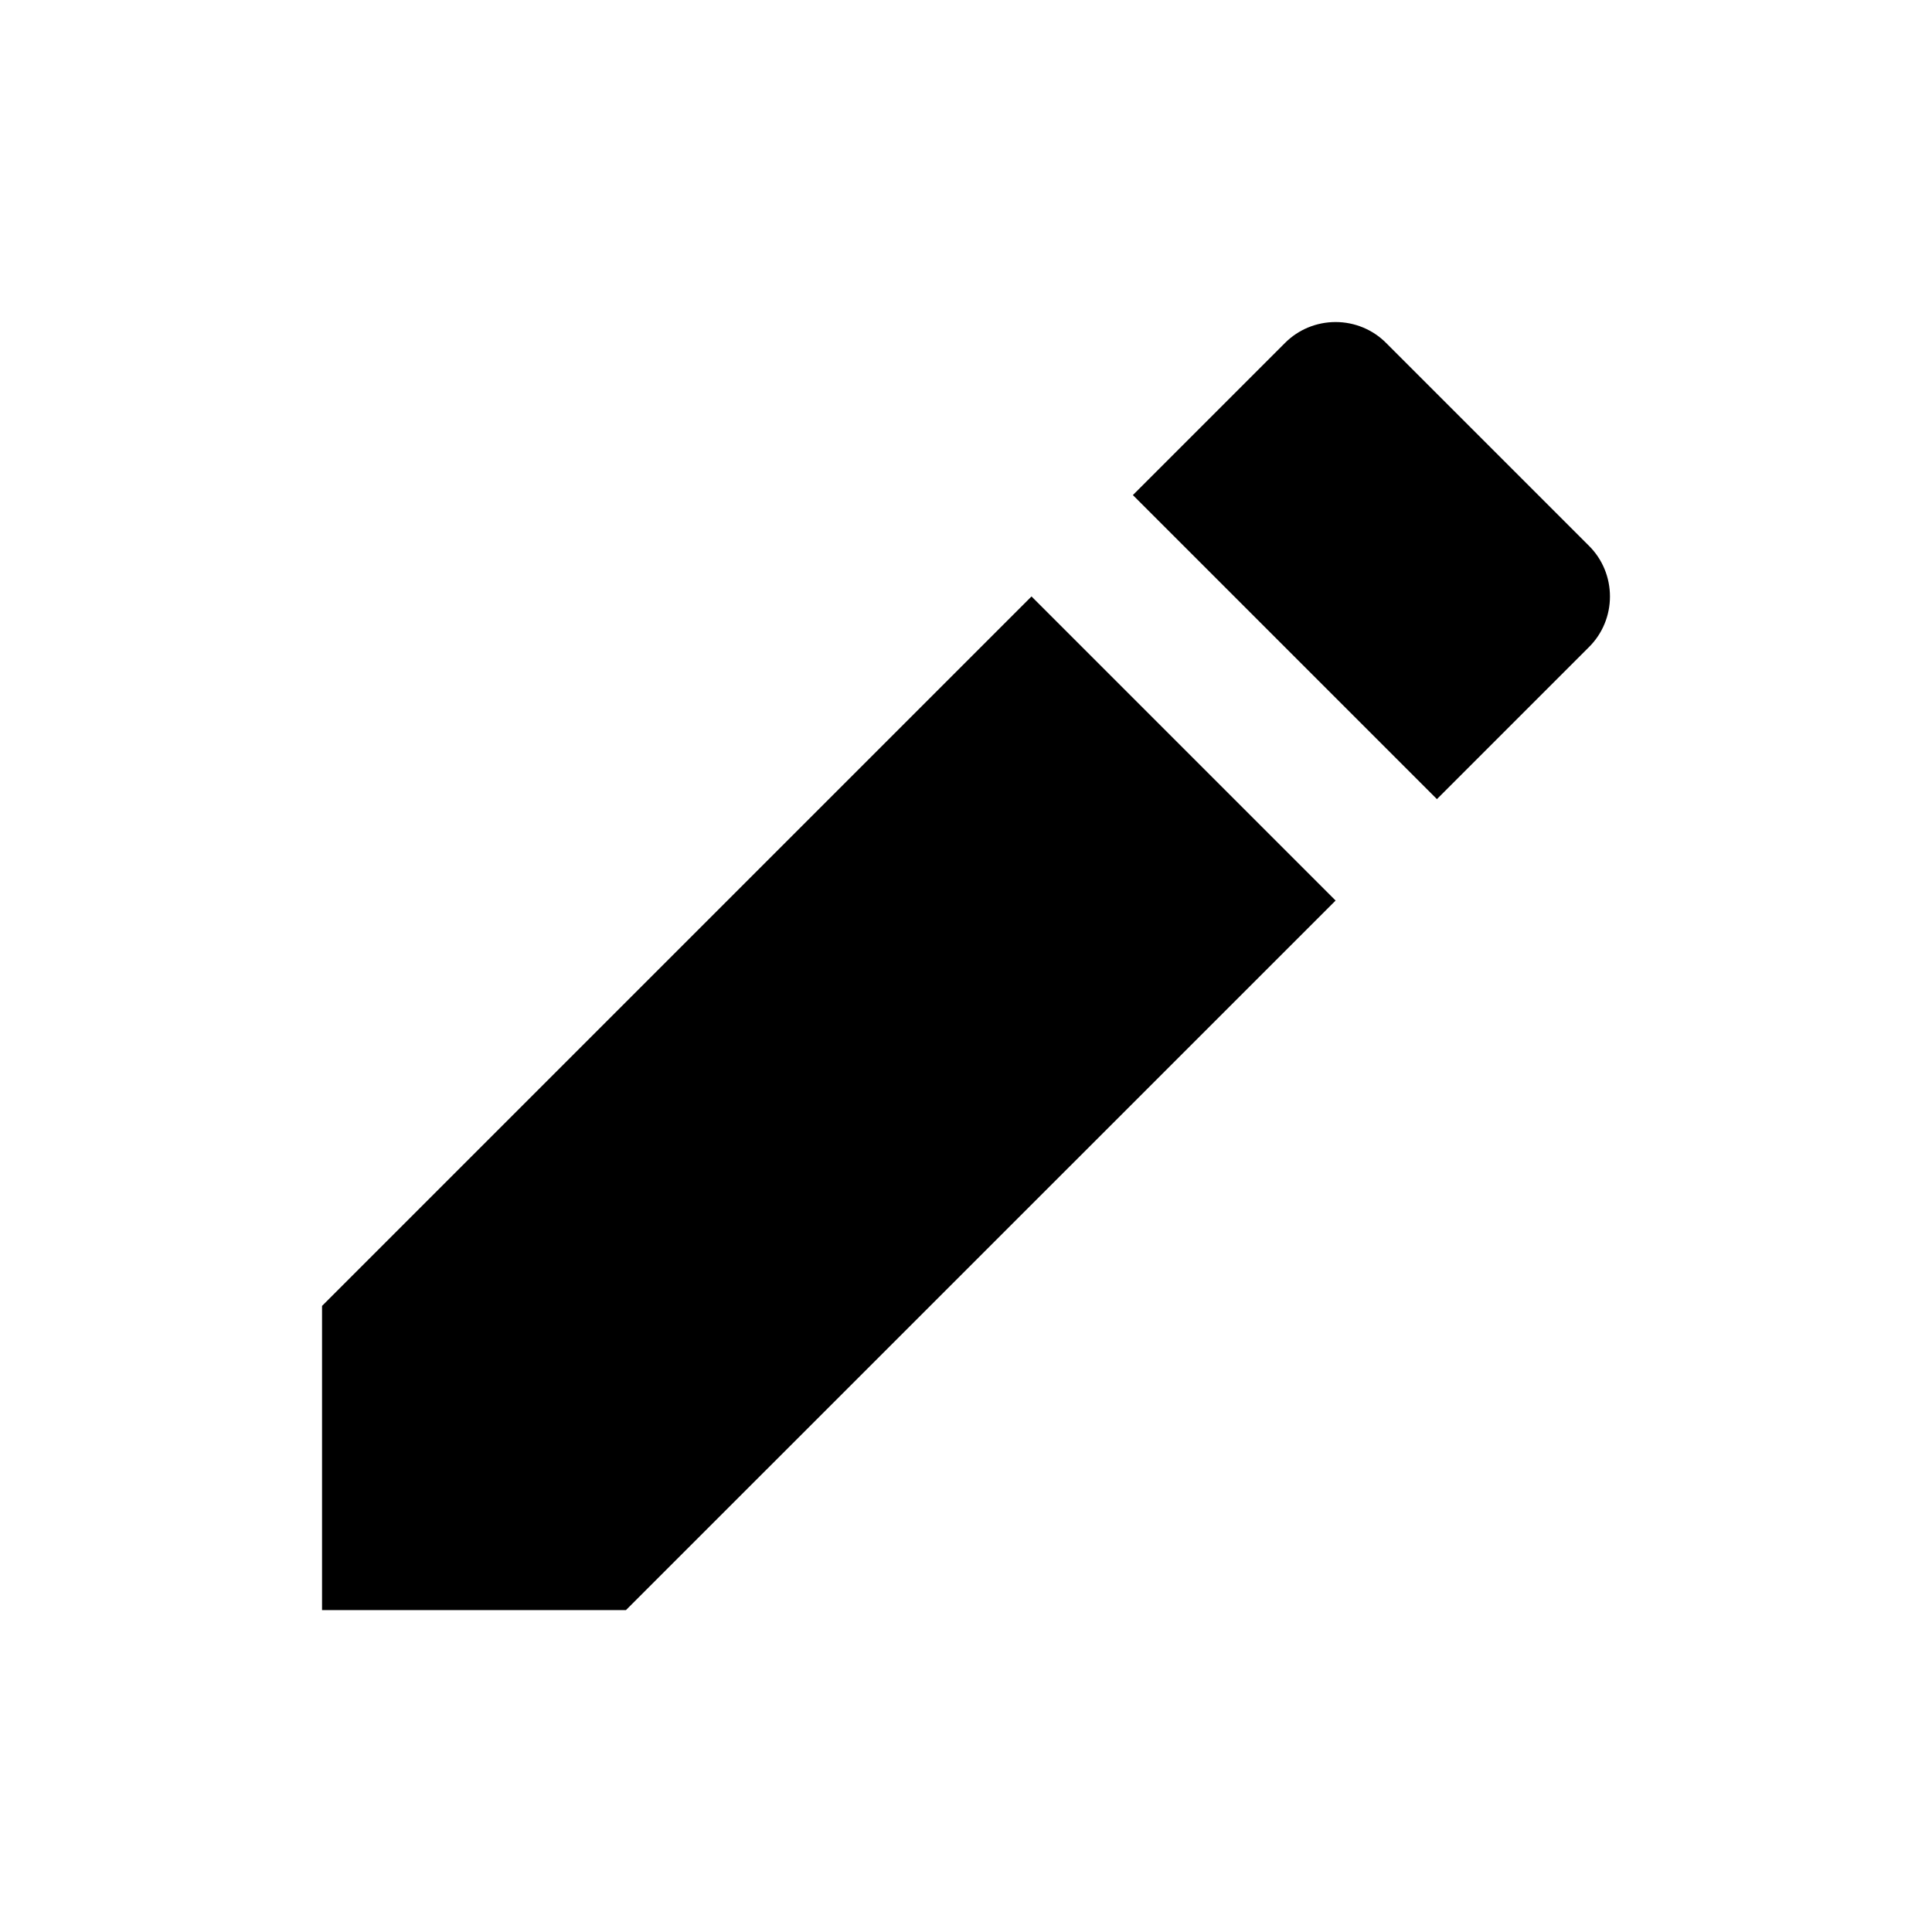 <svg width="16" height="16" viewBox="0 0 16 16" fill="none" xmlns="http://www.w3.org/2000/svg">
<path d="M8.543 4.94L11.061 7.458L5.184 13.334H2.667V10.815L8.543 4.939V4.94ZM9.382 4.1L10.641 2.841C10.752 2.729 10.903 2.667 11.061 2.667C11.218 2.667 11.369 2.729 11.48 2.841L13.159 4.52C13.271 4.631 13.333 4.782 13.333 4.94C13.333 5.097 13.271 5.248 13.159 5.359L11.9 6.618L9.382 4.1Z" fill="currentColor"/>
</svg>
